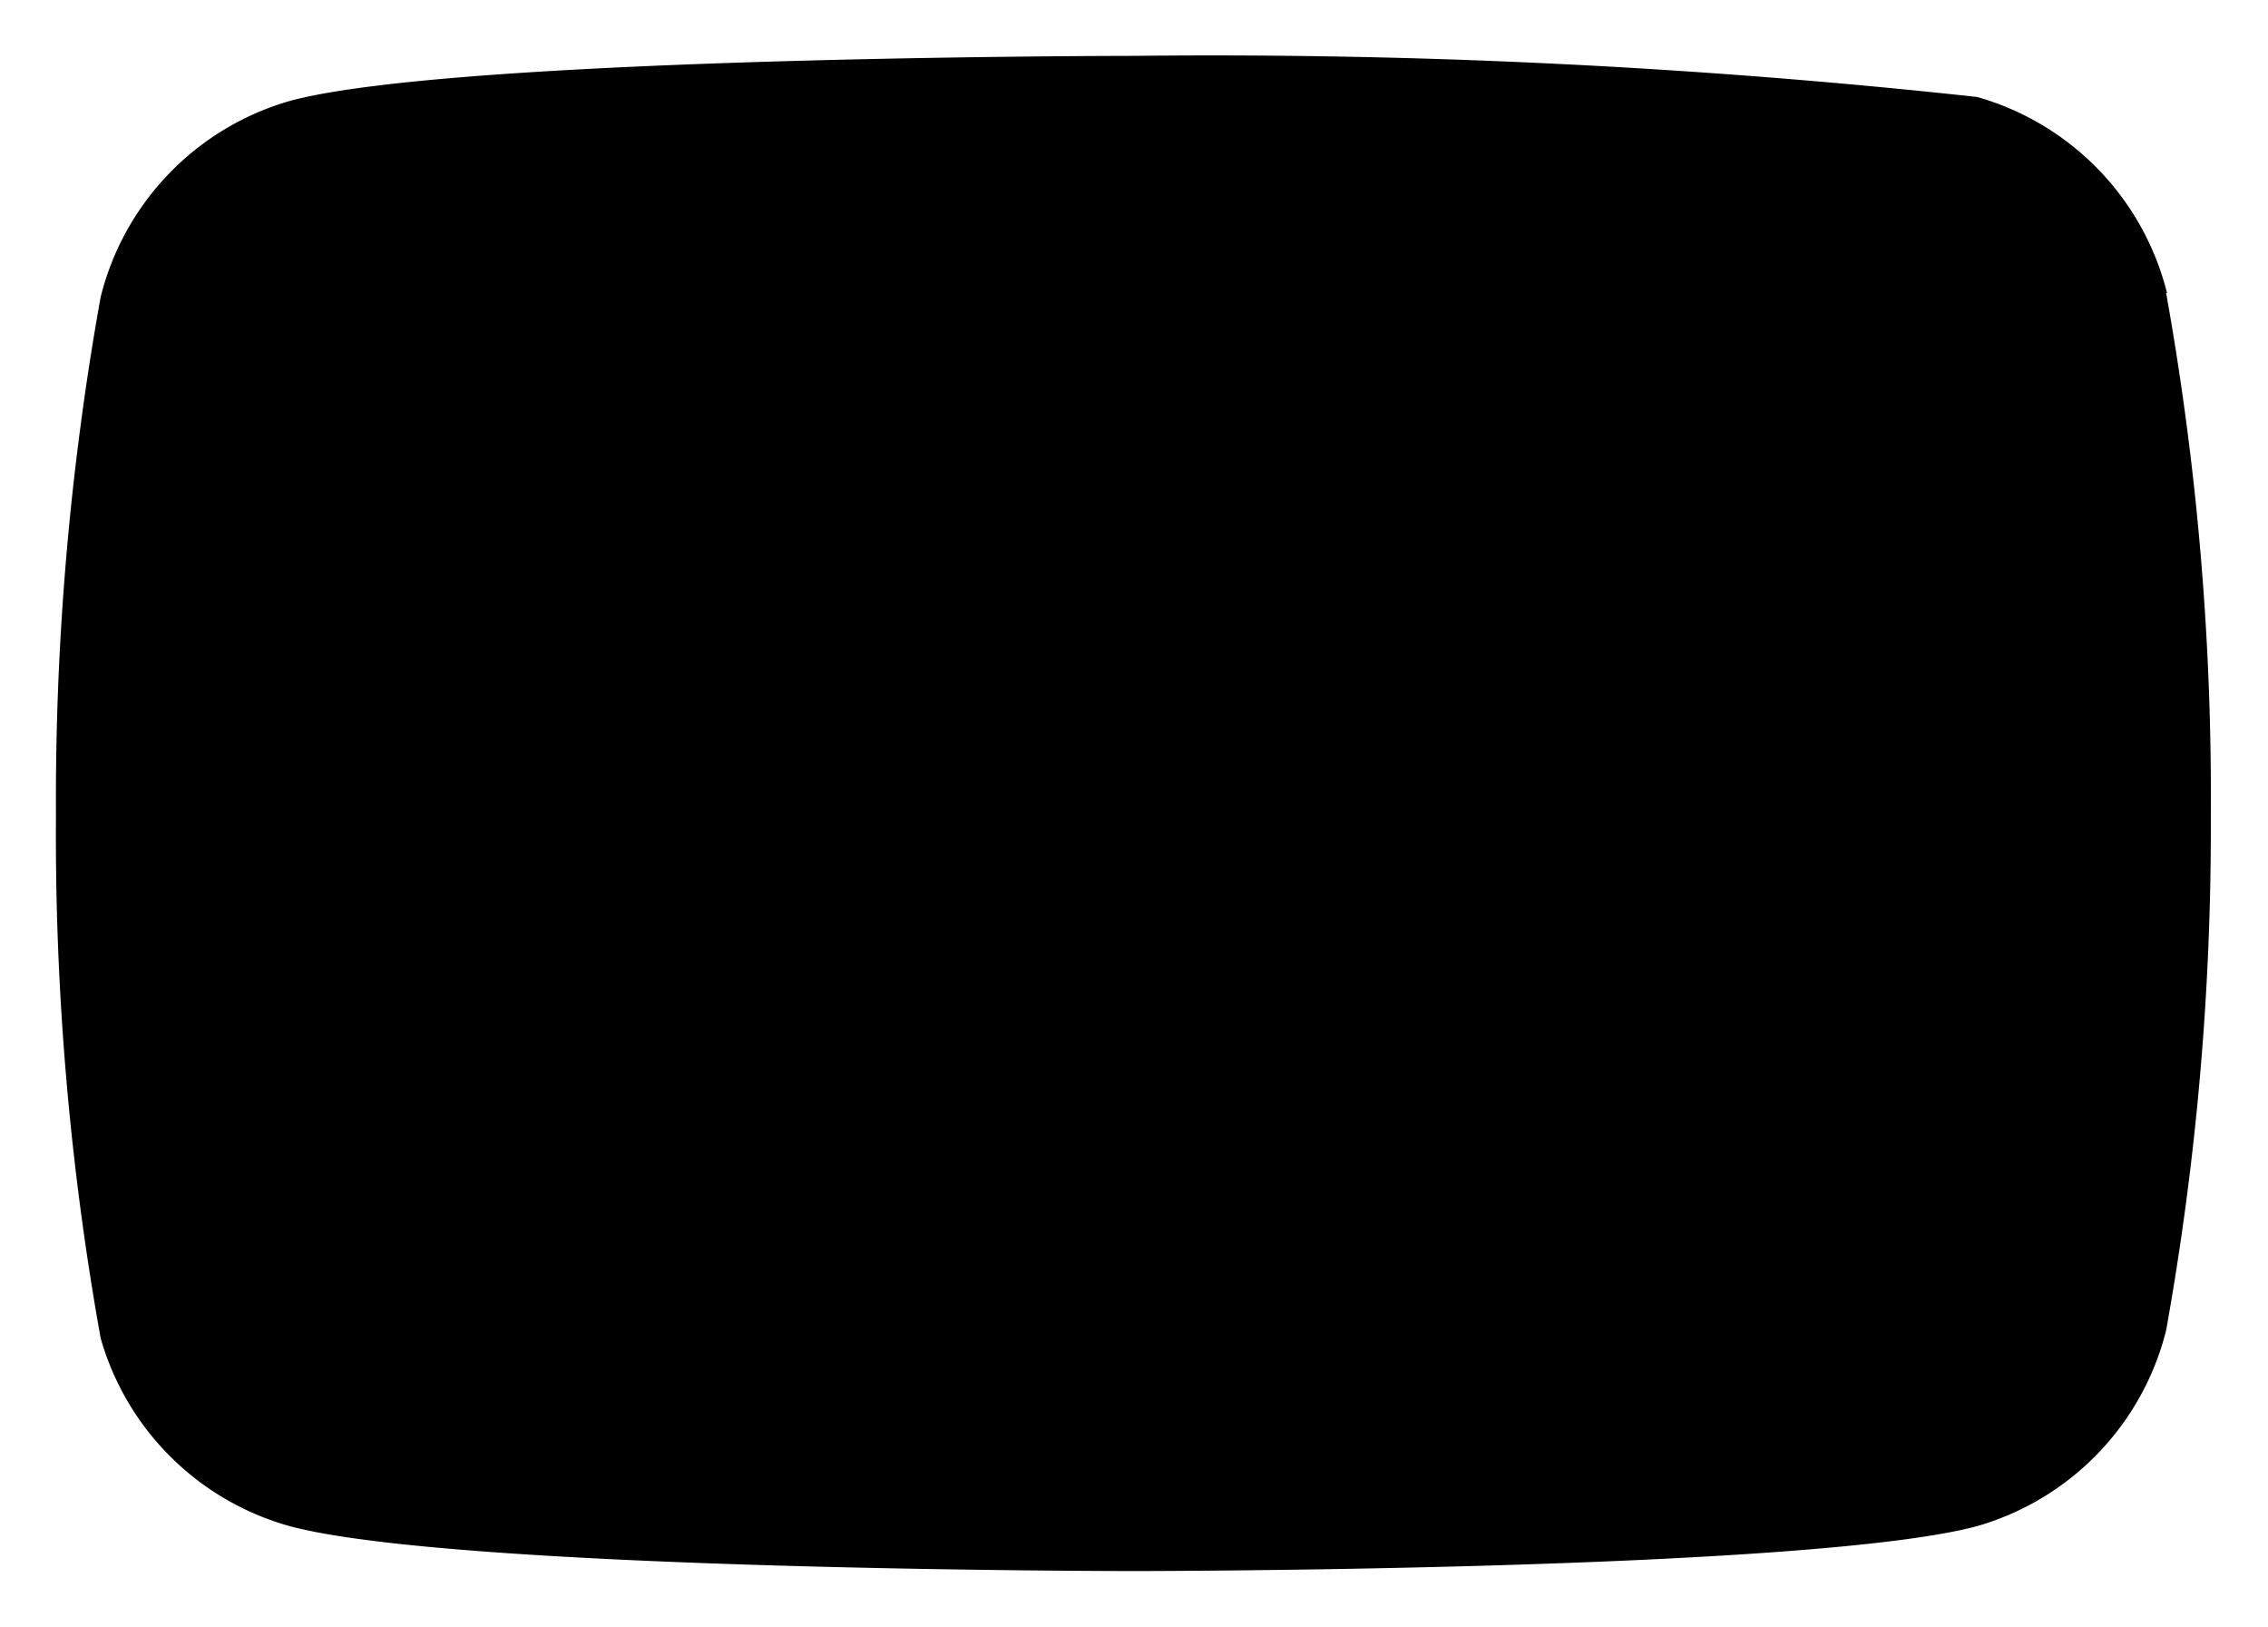 <svg xmlns="http://www.w3.org/2000/svg" width="20.305" height="14.566" viewBox="0 0 20.305 14.566"><g transform="translate(-0.999 -5.5)"><path d="M20.4,8.123a2.439,2.439,0,0,0-1.7-1.755A63.189,63.189,0,0,0,11.152,6s-6.037,0-7.546.4A2.439,2.439,0,0,0,1.9,8.159,25.447,25.447,0,0,0,1.5,12.8a25.446,25.446,0,0,0,.4,4.677,2.439,2.439,0,0,0,1.7,1.685c1.509.4,7.546.4,7.546.4s6.037,0,7.546-.4a2.439,2.439,0,0,0,1.7-1.755,25.446,25.446,0,0,0,.4-4.607,25.446,25.446,0,0,0-.4-4.677Z" transform="translate(0 0)"/><path d="M14.625,18.459l5.045-2.869L14.625,12.72Z" transform="translate(-5.448 -2.789)"/></g></svg>